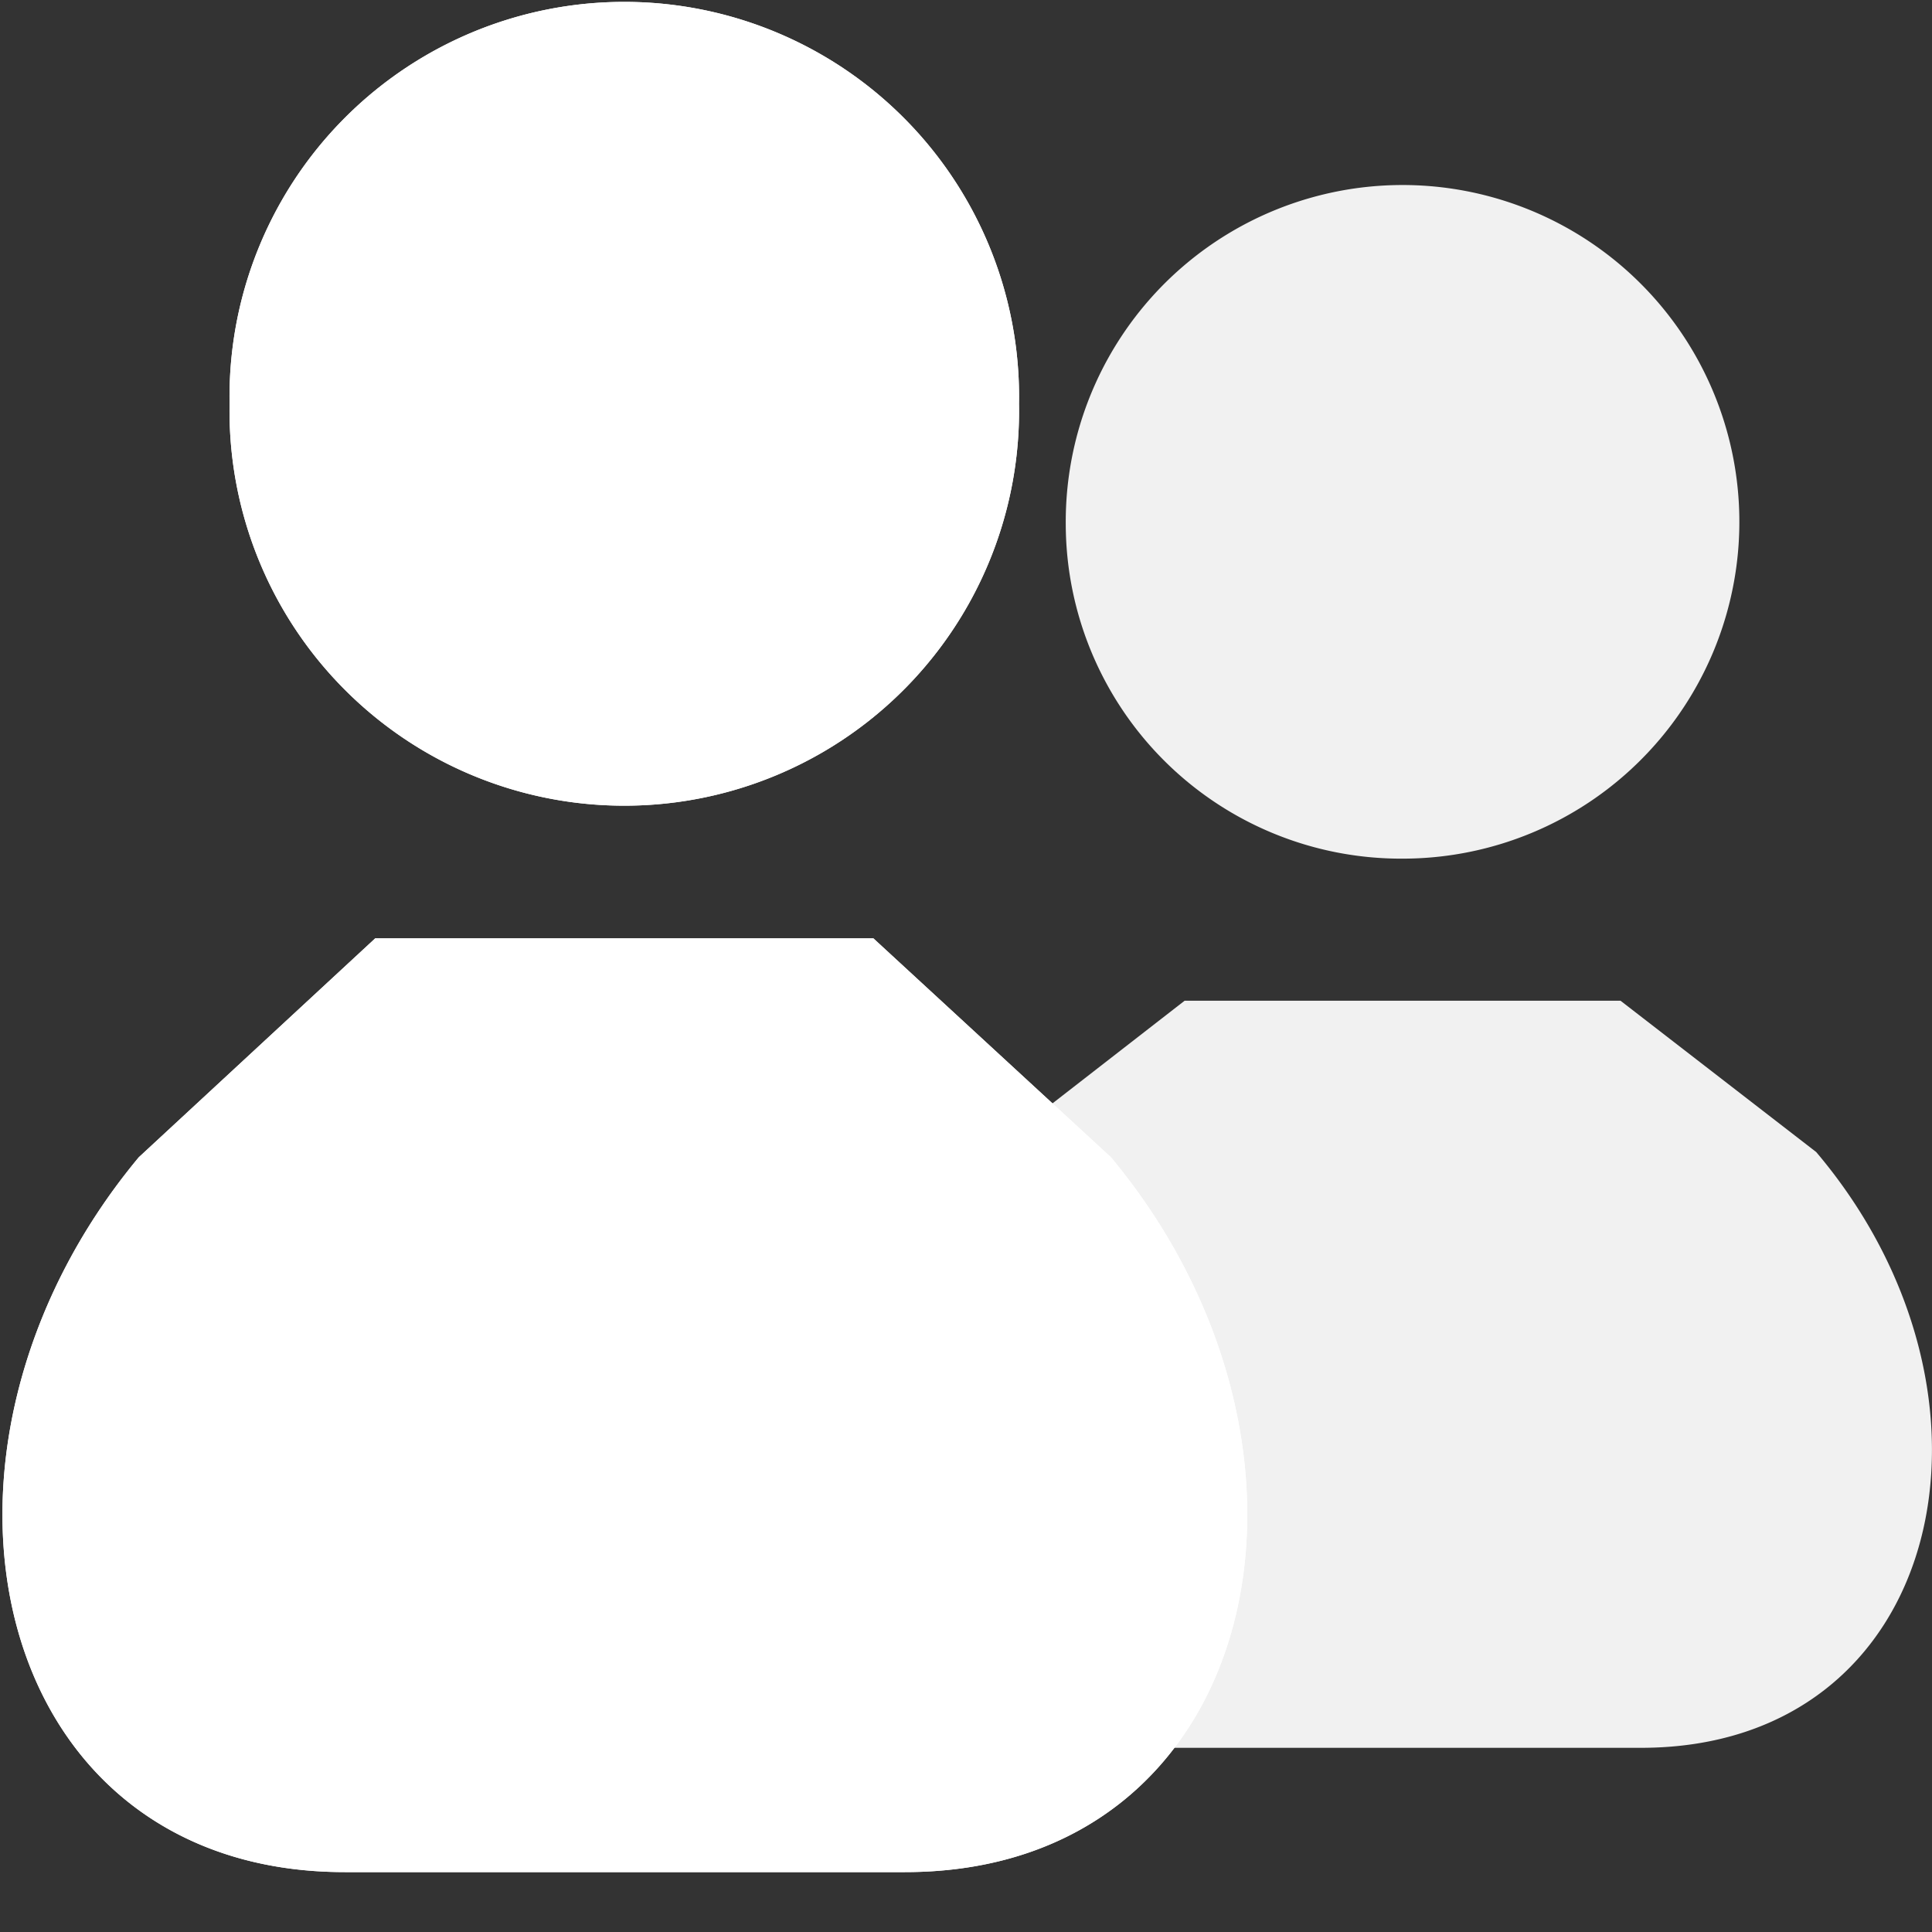 <svg xmlns="http://www.w3.org/2000/svg" width="30" height="30" viewBox="0 0 30 30">
  <rect x="0" y="0" width="30" height="30" fill="#333333" stroke="none"/>
  <defs>
    <style>
      .cls-1 {
        fill: rgba(162,42,42,0);
      }

      .cls-2 {
        fill: #f1f1f1;
      }

      .cls-3 {
        fill: #fff;
      }
    </style>
  </defs>
  <g id="icon_selected" transform="translate(-35 -115)">
    <rect id="矩形_93" data-name="矩形 93" class="cls-1" width="30" height="30" transform="translate(35 115)"/>
    <g id="person" transform="translate(-80.974 -225.93)">
      <path id="icon-persons" class="cls-2" d="M4.518,24.17c-4.7,0-5.947-5.443-2.721-9.251l3.025-2.35h6.768l3.039,2.35c3.226,3.808,1.984,9.251-2.721,9.251ZM2.976,5.182a5.23,5.23,0,1,1,5.23,5.181A5.207,5.207,0,0,1,2.976,5.182Z" transform="translate(129.547 343.9)"/>
      <g id="icon-persons-2" data-name="icon-persons" transform="translate(116.014 341)">
        <path id="icon-persons-3" data-name="icon-persons" class="cls-3" d="M5.315,29c-5.535,0-7-6.532-3.2-11.1l3.672-3.4h7.734l3.69,3.4c3.8,4.57,2.334,11.1-3.2,11.1Zm-1.79-22.8a6.13,6.13,0,1,1,12.258,0,6.13,6.13,0,1,1-12.258,0Z" transform="translate(0)"/>
        <path id="Stroke_Effect" data-name="Stroke Effect" class="cls-3" d="M5.315,29c-5.535,0-7-6.532-3.2-11.1l3.672-3.4h7.734l3.69,3.4c3.8,4.57,2.334,11.1-3.2,11.1Zm-1.79-22.8a6.13,6.13,0,1,1,12.258,0,6.13,6.13,0,1,1-12.258,0Z" transform="translate(0)"/>
      </g>
    </g>
  </g>
</svg>
